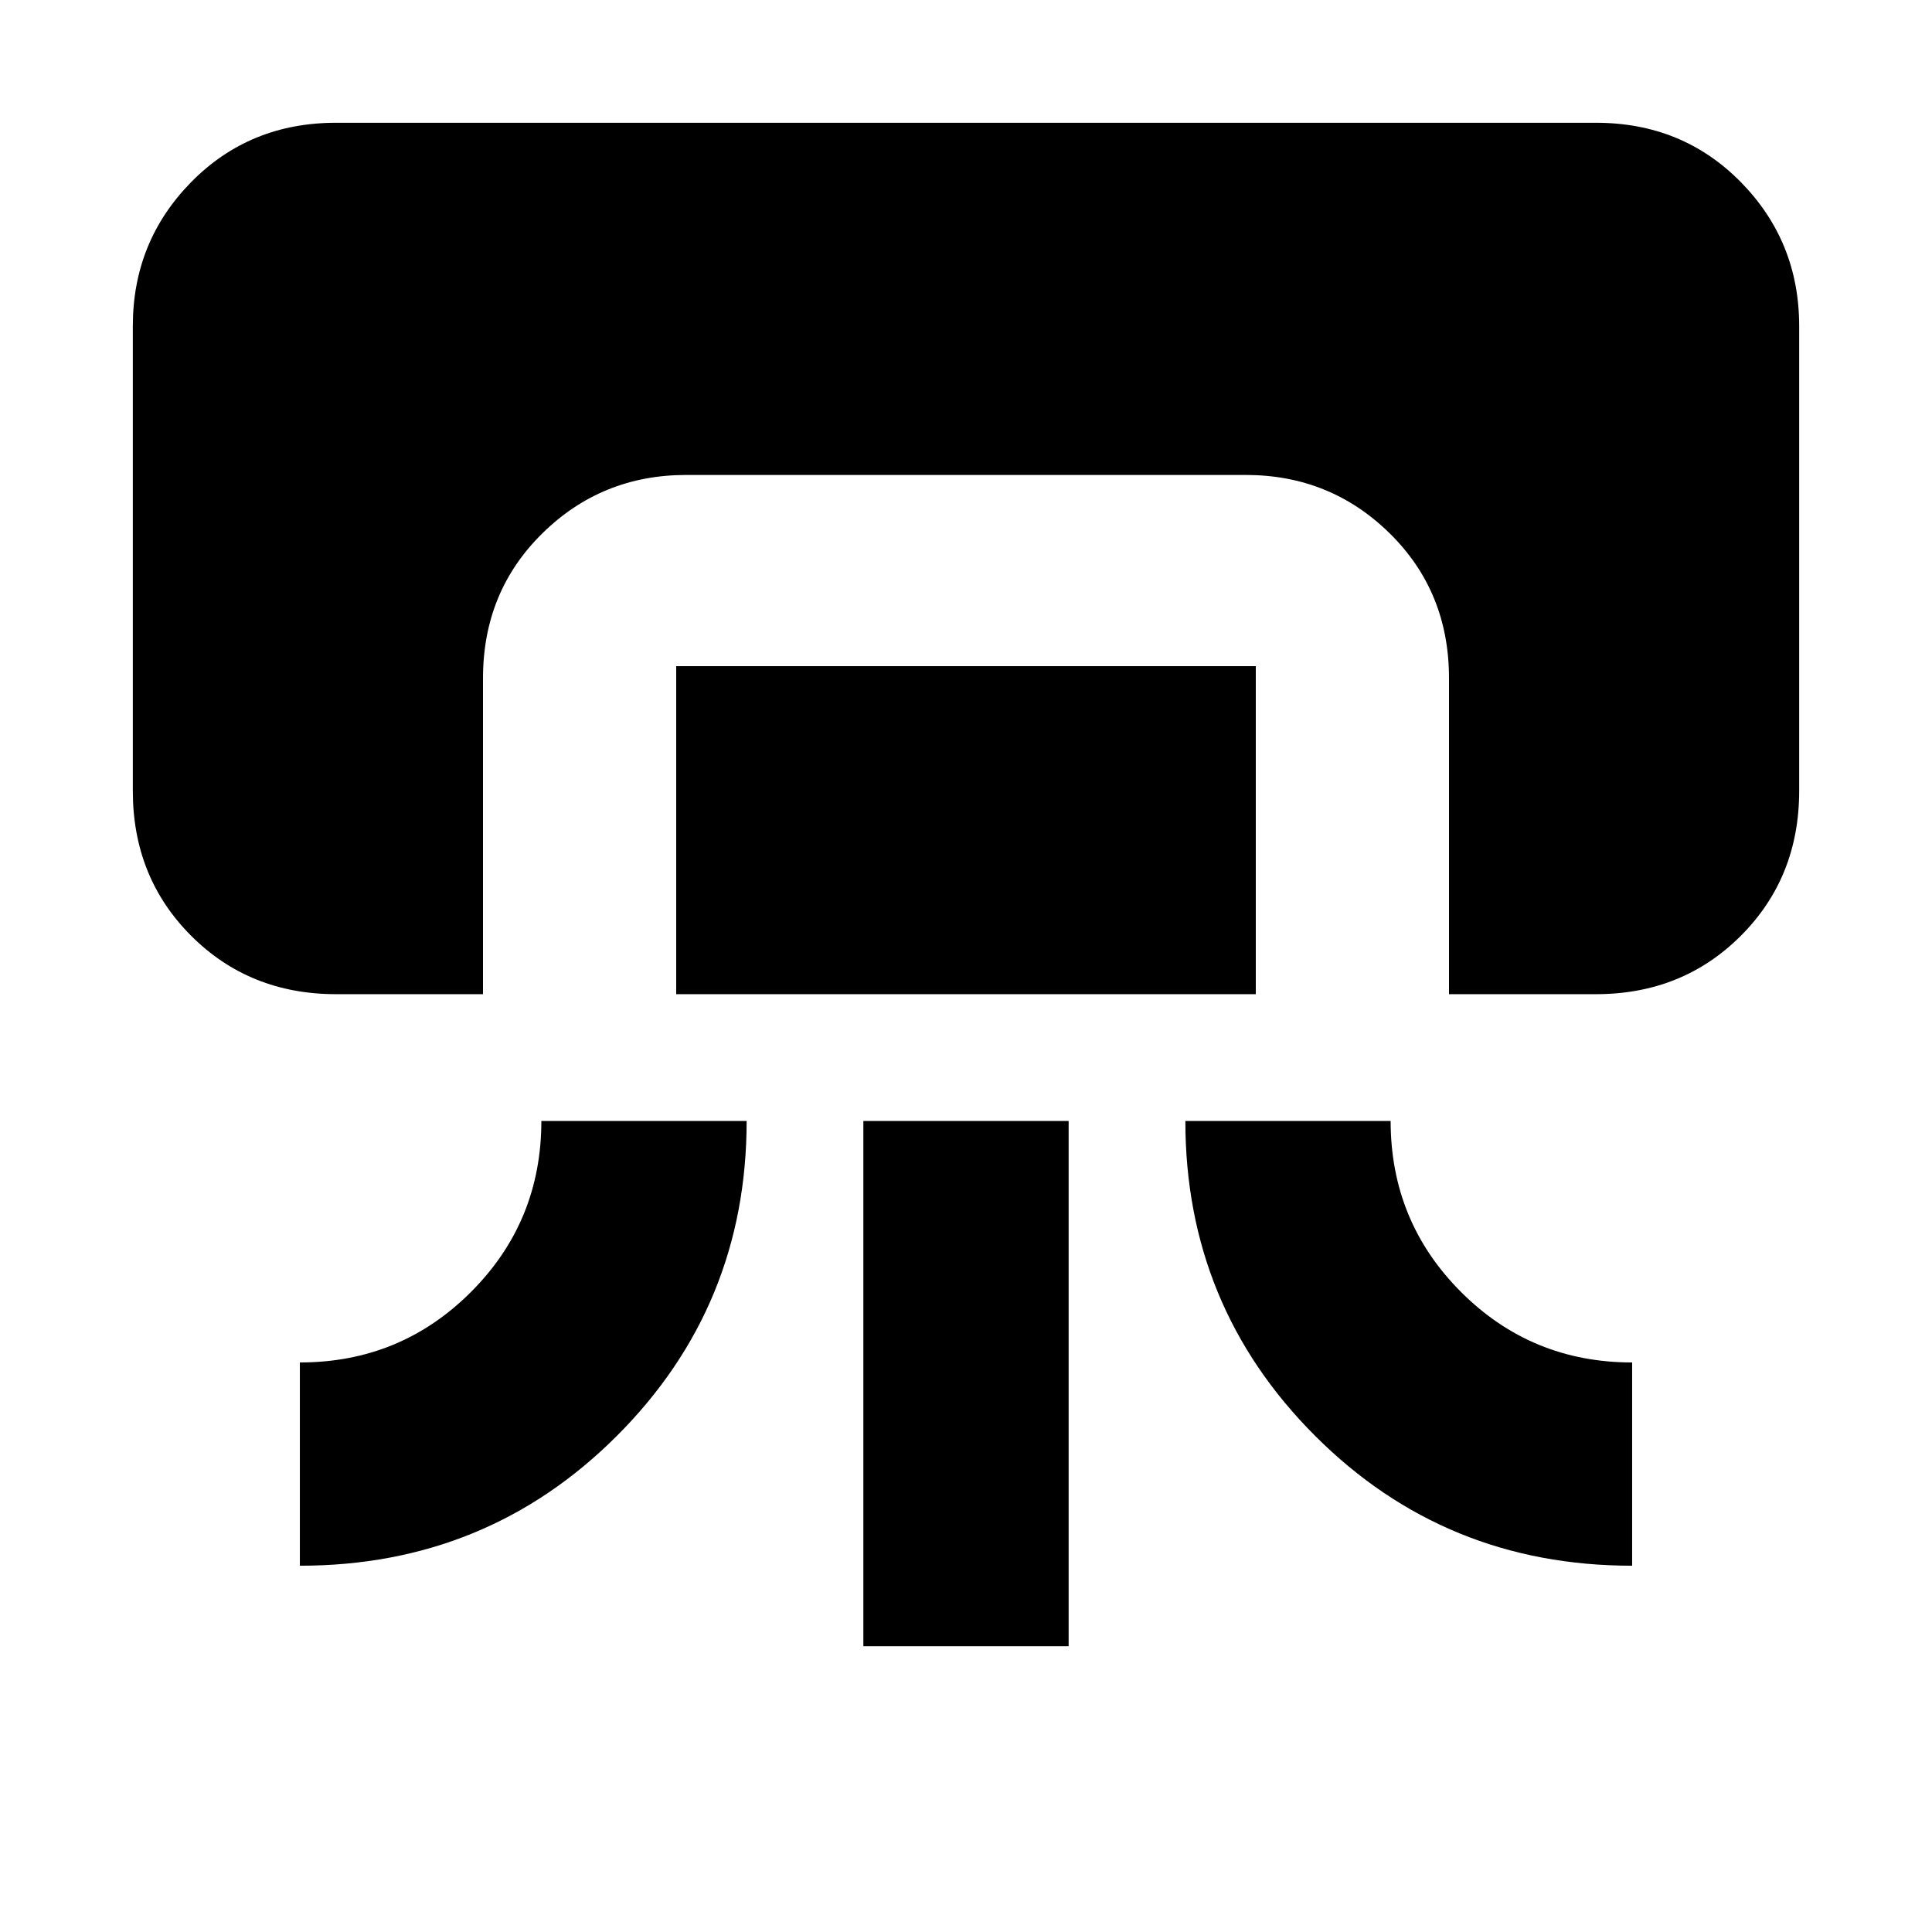<svg xmlns="http://www.w3.org/2000/svg" height="24" width="24"><path d="M4.175 12.35q-1.075 0-1.8-.725-.725-.725-.725-1.8V4.05q0-1.05.725-1.788.725-.737 1.8-.737h15.65q1.075 0 1.8.737.725.738.725 1.788v5.775q0 1.075-.725 1.8-.725.725-1.8.725H18V8.425q0-1.075-.737-1.8-.738-.725-1.788-.725h-6.95q-1.05 0-1.787.725Q6 7.35 6 8.425v3.925Zm-.45 7.1v-2.525q1.25 0 2.125-.875t.875-2.125h2.55q0 2.3-1.612 3.912Q6.05 19.45 3.725 19.45Zm4.675-7.1V8.275h7.2v4.075Zm2.325 8.1v-6.525h2.55v6.525Zm9.55-1q-2.325 0-3.938-1.613-1.612-1.612-1.612-3.912h2.55q0 1.25.875 2.125t2.125.875Z"/></svg>